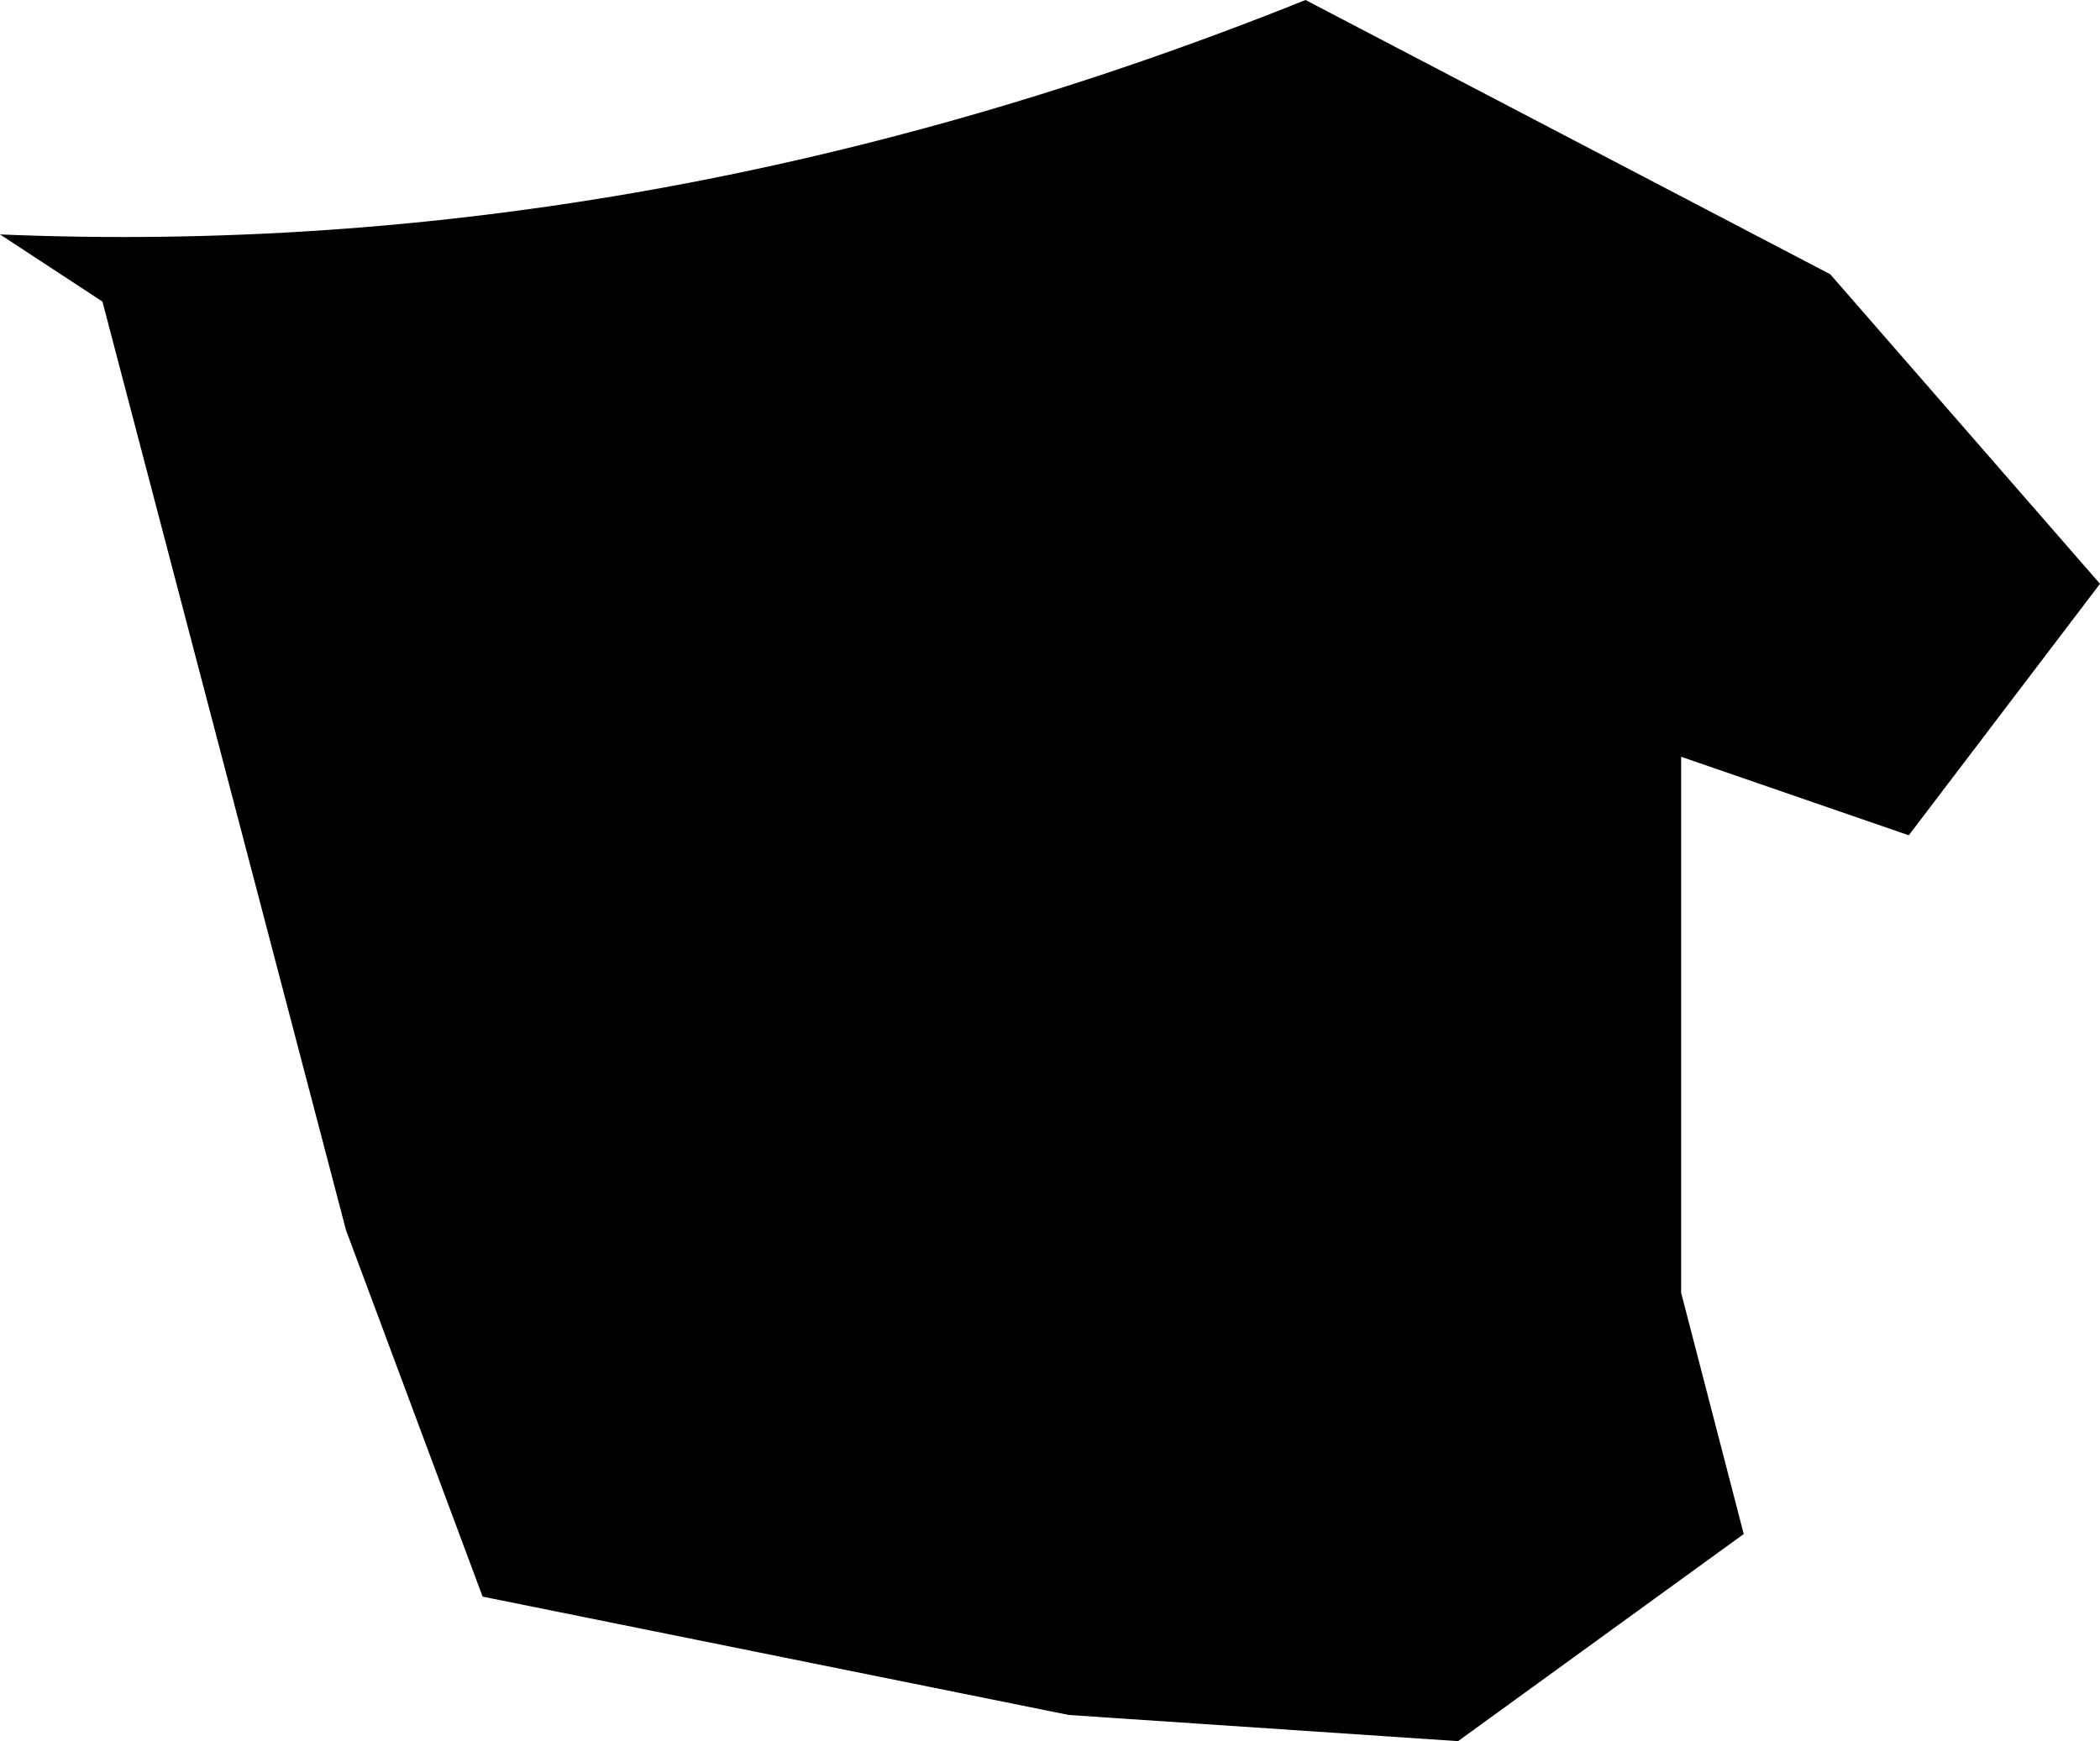 <?xml version="1.0" encoding="UTF-8" standalone="no"?>
<svg xmlns:xlink="http://www.w3.org/1999/xlink" height="76.5px" width="92.25px" xmlns="http://www.w3.org/2000/svg">
  <g transform="matrix(1.0, 0.0, 0.0, 1.0, -213.7, -361.4)">
    <path d="M213.7 371.7 Q242.4 372.9 271.05 361.4 L294.1 373.45 305.95 387.05 297.55 398.1 287.55 394.65 287.55 418.2 290.3 428.8 277.75 437.9 260.65 436.75 234.9 431.55 228.9 415.45 218.2 374.65 213.7 371.7" fill="#000000" fill-rule="evenodd" stroke="none"/>
  </g>
</svg>
